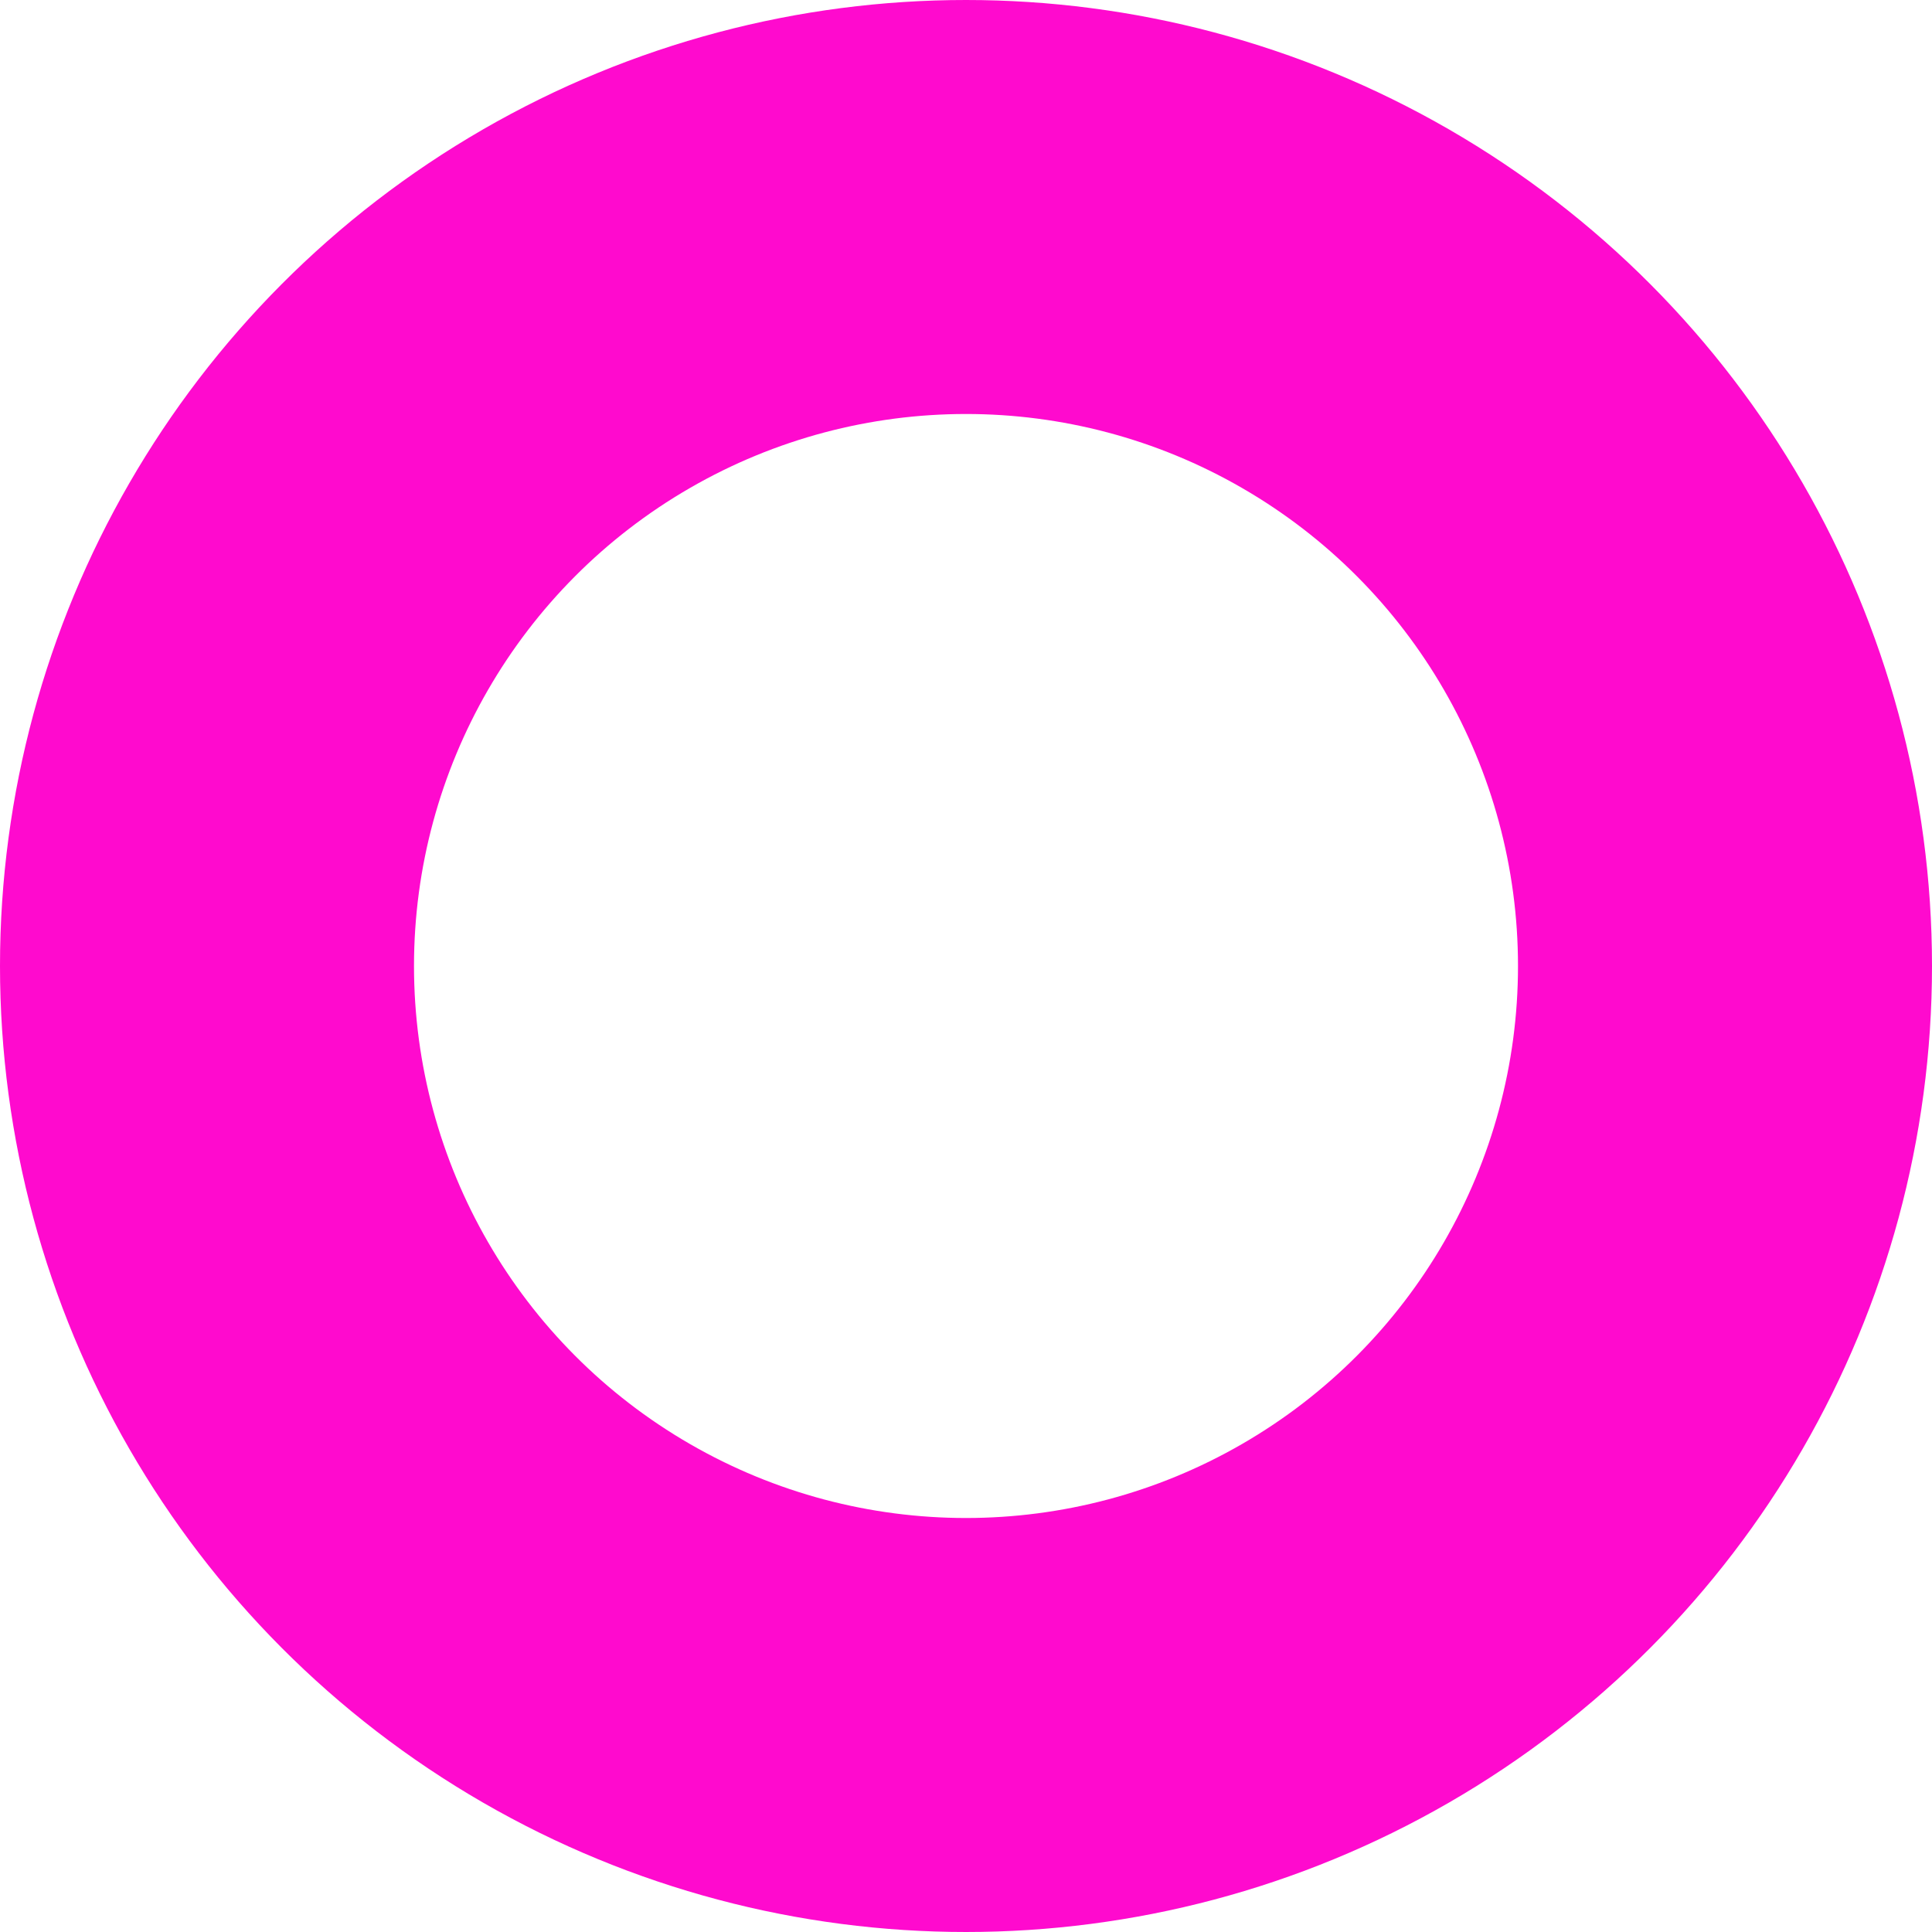 <svg xmlns="http://www.w3.org/2000/svg" width="14" height="14" viewBox="0 0 14 14"><defs><style>.a,.c{fill:none;}.a{stroke:#ff0ace;stroke-width:3px;}.b{stroke:none;}</style></defs><g class="a"><ellipse class="b" cx="7" cy="7" rx="7" ry="7"/><ellipse class="c" cx="7" cy="7" rx="5.5" ry="5.5"/></g></svg>